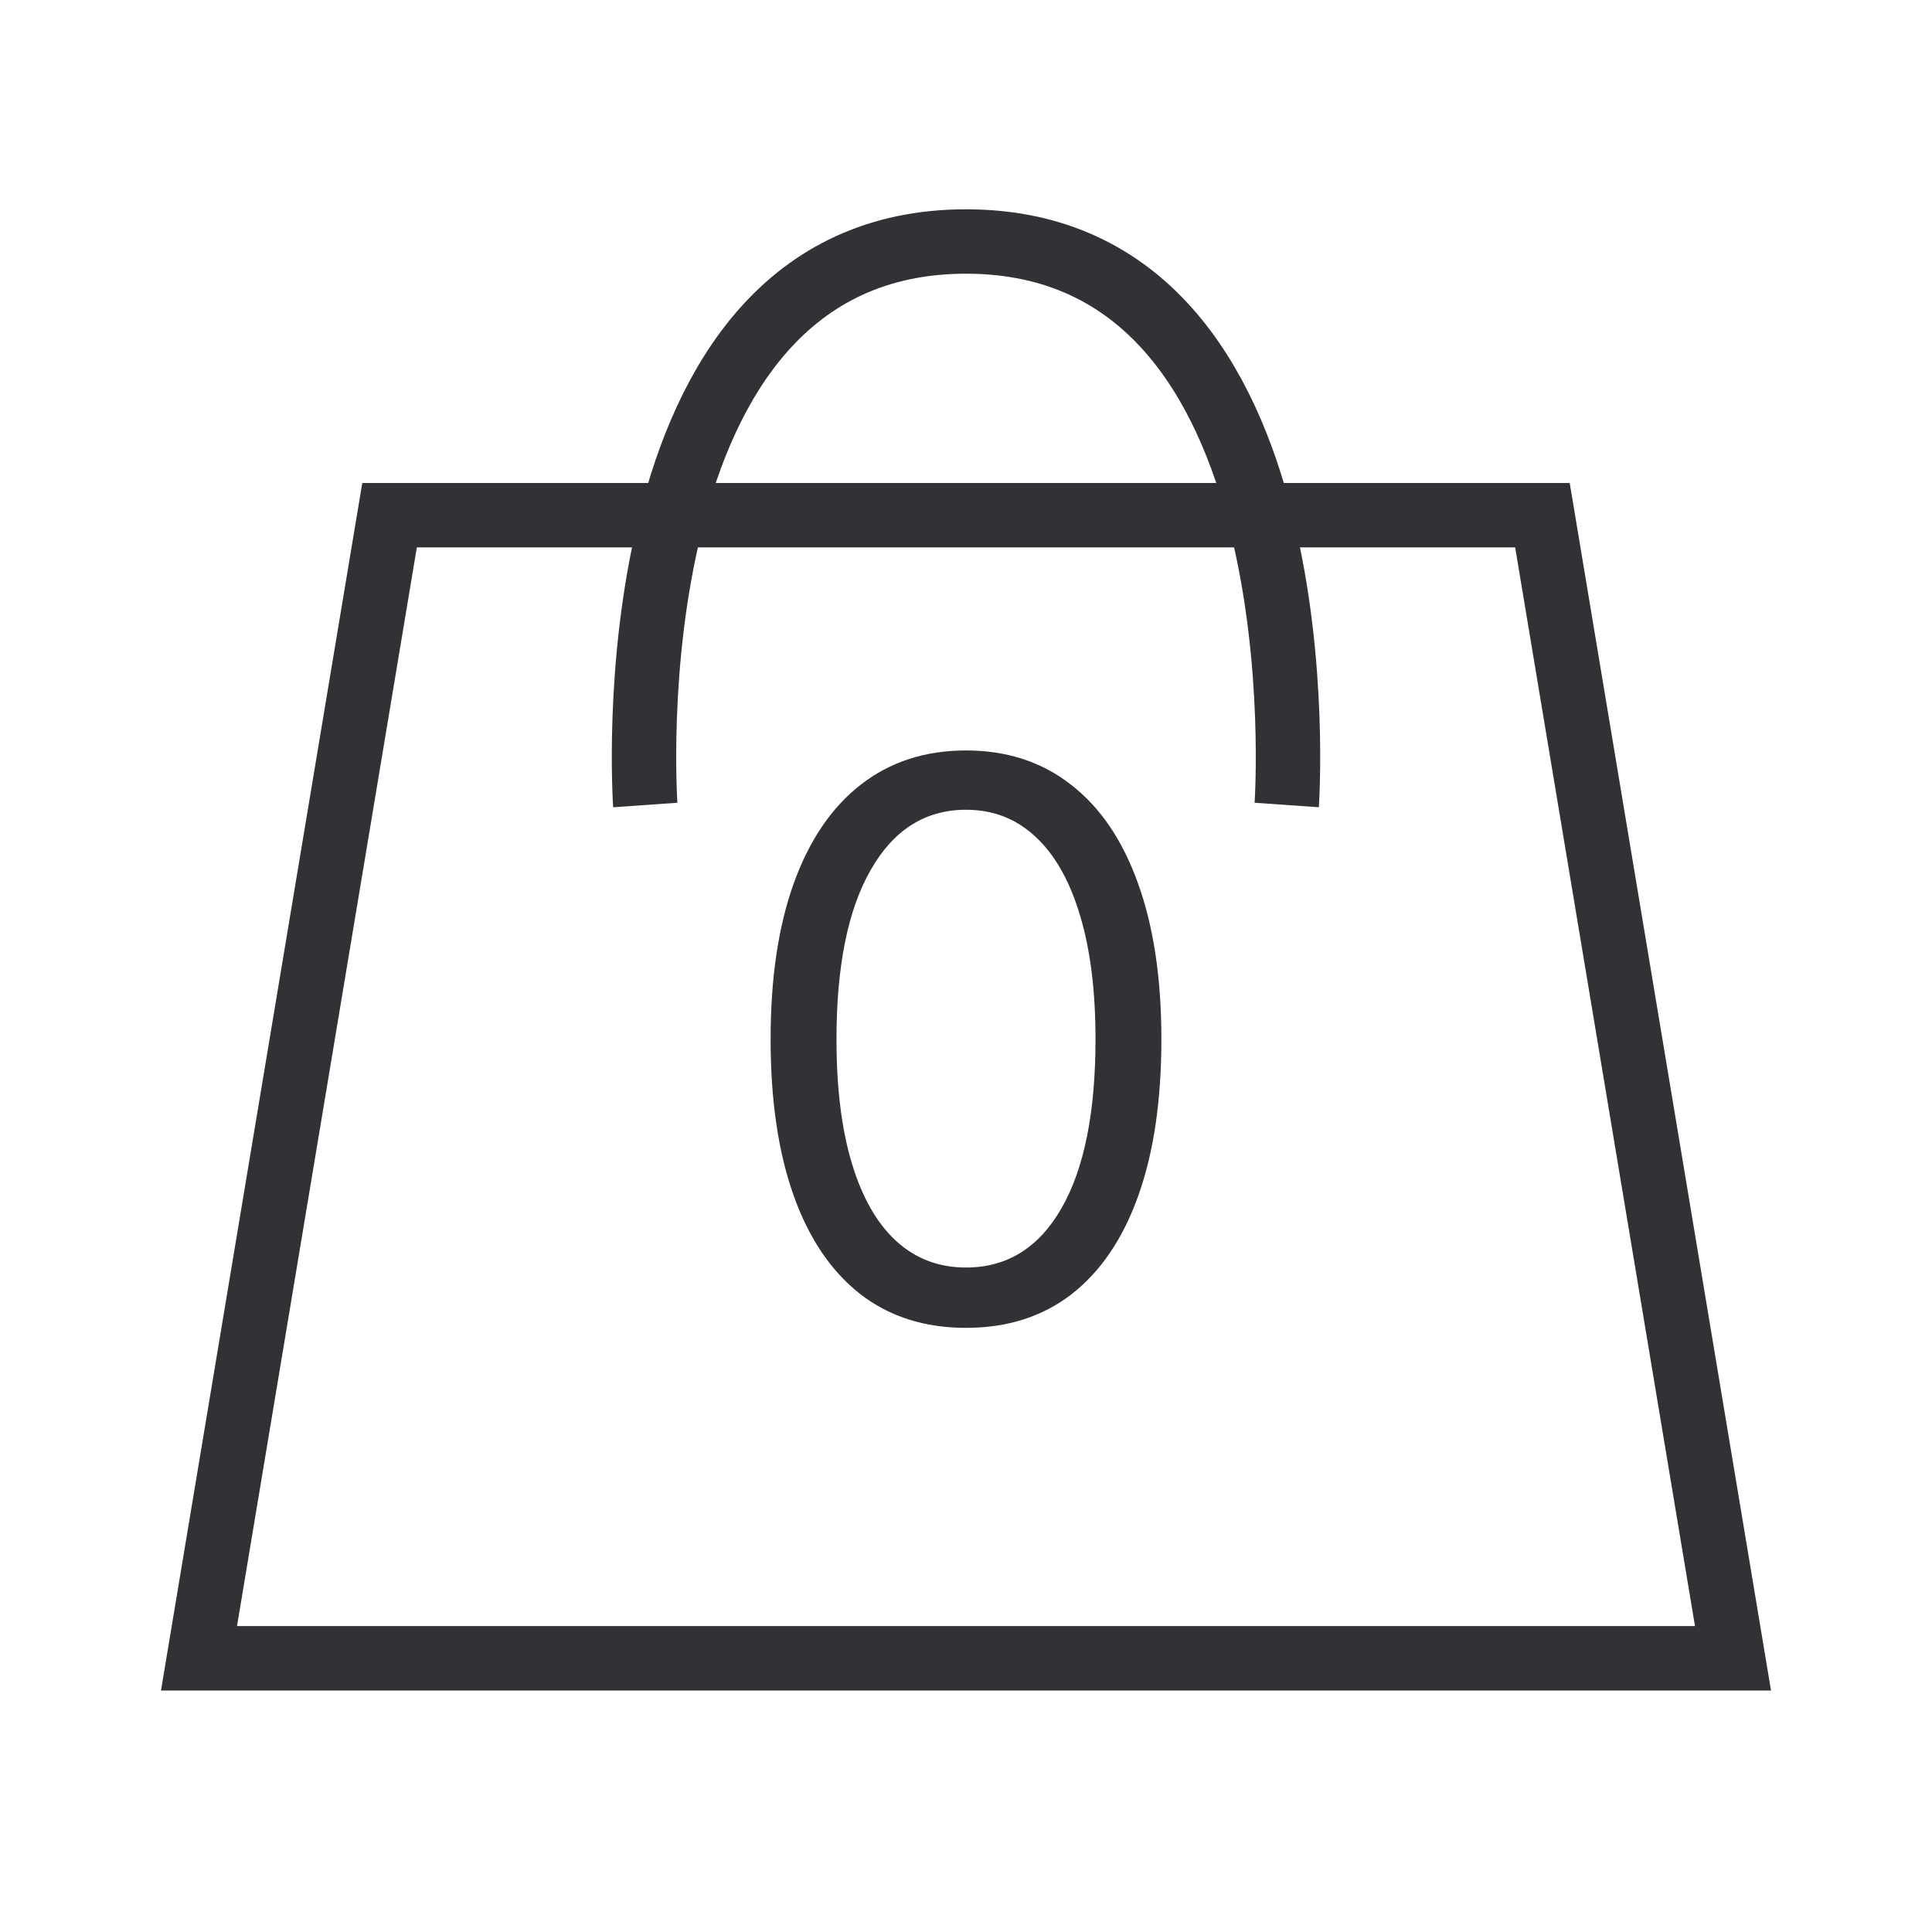 <svg width="30" height="30" viewBox="0 0 30 30" fill="none" xmlns="http://www.w3.org/2000/svg">
<g clip-path="url(#clip0_4350_2145)">
<g clip-path="url(#clip1_4350_2145)">
<path d="M3.09 25.75L6.049 8H8.75H15H21.25H23.951L26.91 25.75H3.09Z" stroke="#313235"/>
<path d="M10.02 12.5C10.02 12.5 9.405 3.75 15 3.75C20.595 3.75 19.98 12.5 19.98 12.5" stroke="#313235"/>
<path d="M15 20.619C14.358 20.619 13.811 20.445 13.359 20.095C12.908 19.743 12.562 19.233 12.324 18.565C12.085 17.895 11.966 17.085 11.966 16.136C11.966 15.193 12.085 14.388 12.324 13.72C12.565 13.05 12.912 12.538 13.364 12.186C13.818 11.831 14.364 11.653 15 11.653C15.636 11.653 16.18 11.831 16.632 12.186C17.087 12.538 17.433 13.05 17.672 13.72C17.913 14.388 18.034 15.193 18.034 16.136C18.034 17.085 17.915 17.895 17.676 18.565C17.438 19.233 17.092 19.743 16.641 20.095C16.189 20.445 15.642 20.619 15 20.619ZM15 19.682C15.636 19.682 16.131 19.375 16.483 18.761C16.835 18.148 17.011 17.273 17.011 16.136C17.011 15.381 16.93 14.737 16.768 14.206C16.609 13.675 16.379 13.27 16.078 12.992C15.78 12.713 15.421 12.574 15 12.574C14.369 12.574 13.876 12.885 13.521 13.507C13.166 14.126 12.989 15.003 12.989 16.136C12.989 16.892 13.068 17.534 13.227 18.062C13.386 18.591 13.615 18.993 13.913 19.268C14.214 19.544 14.577 19.682 15 19.682Z" fill="#313235"/>
</g>
</g>
<defs>
<clipPath id="clip0_4350_2145">
<rect width="30" height="30" fill="white"/>
</clipPath>
<clipPath id="clip1_4350_2145">
<rect width="30" height="30" fill="white"/>
</clipPath>
</defs>
</svg>
